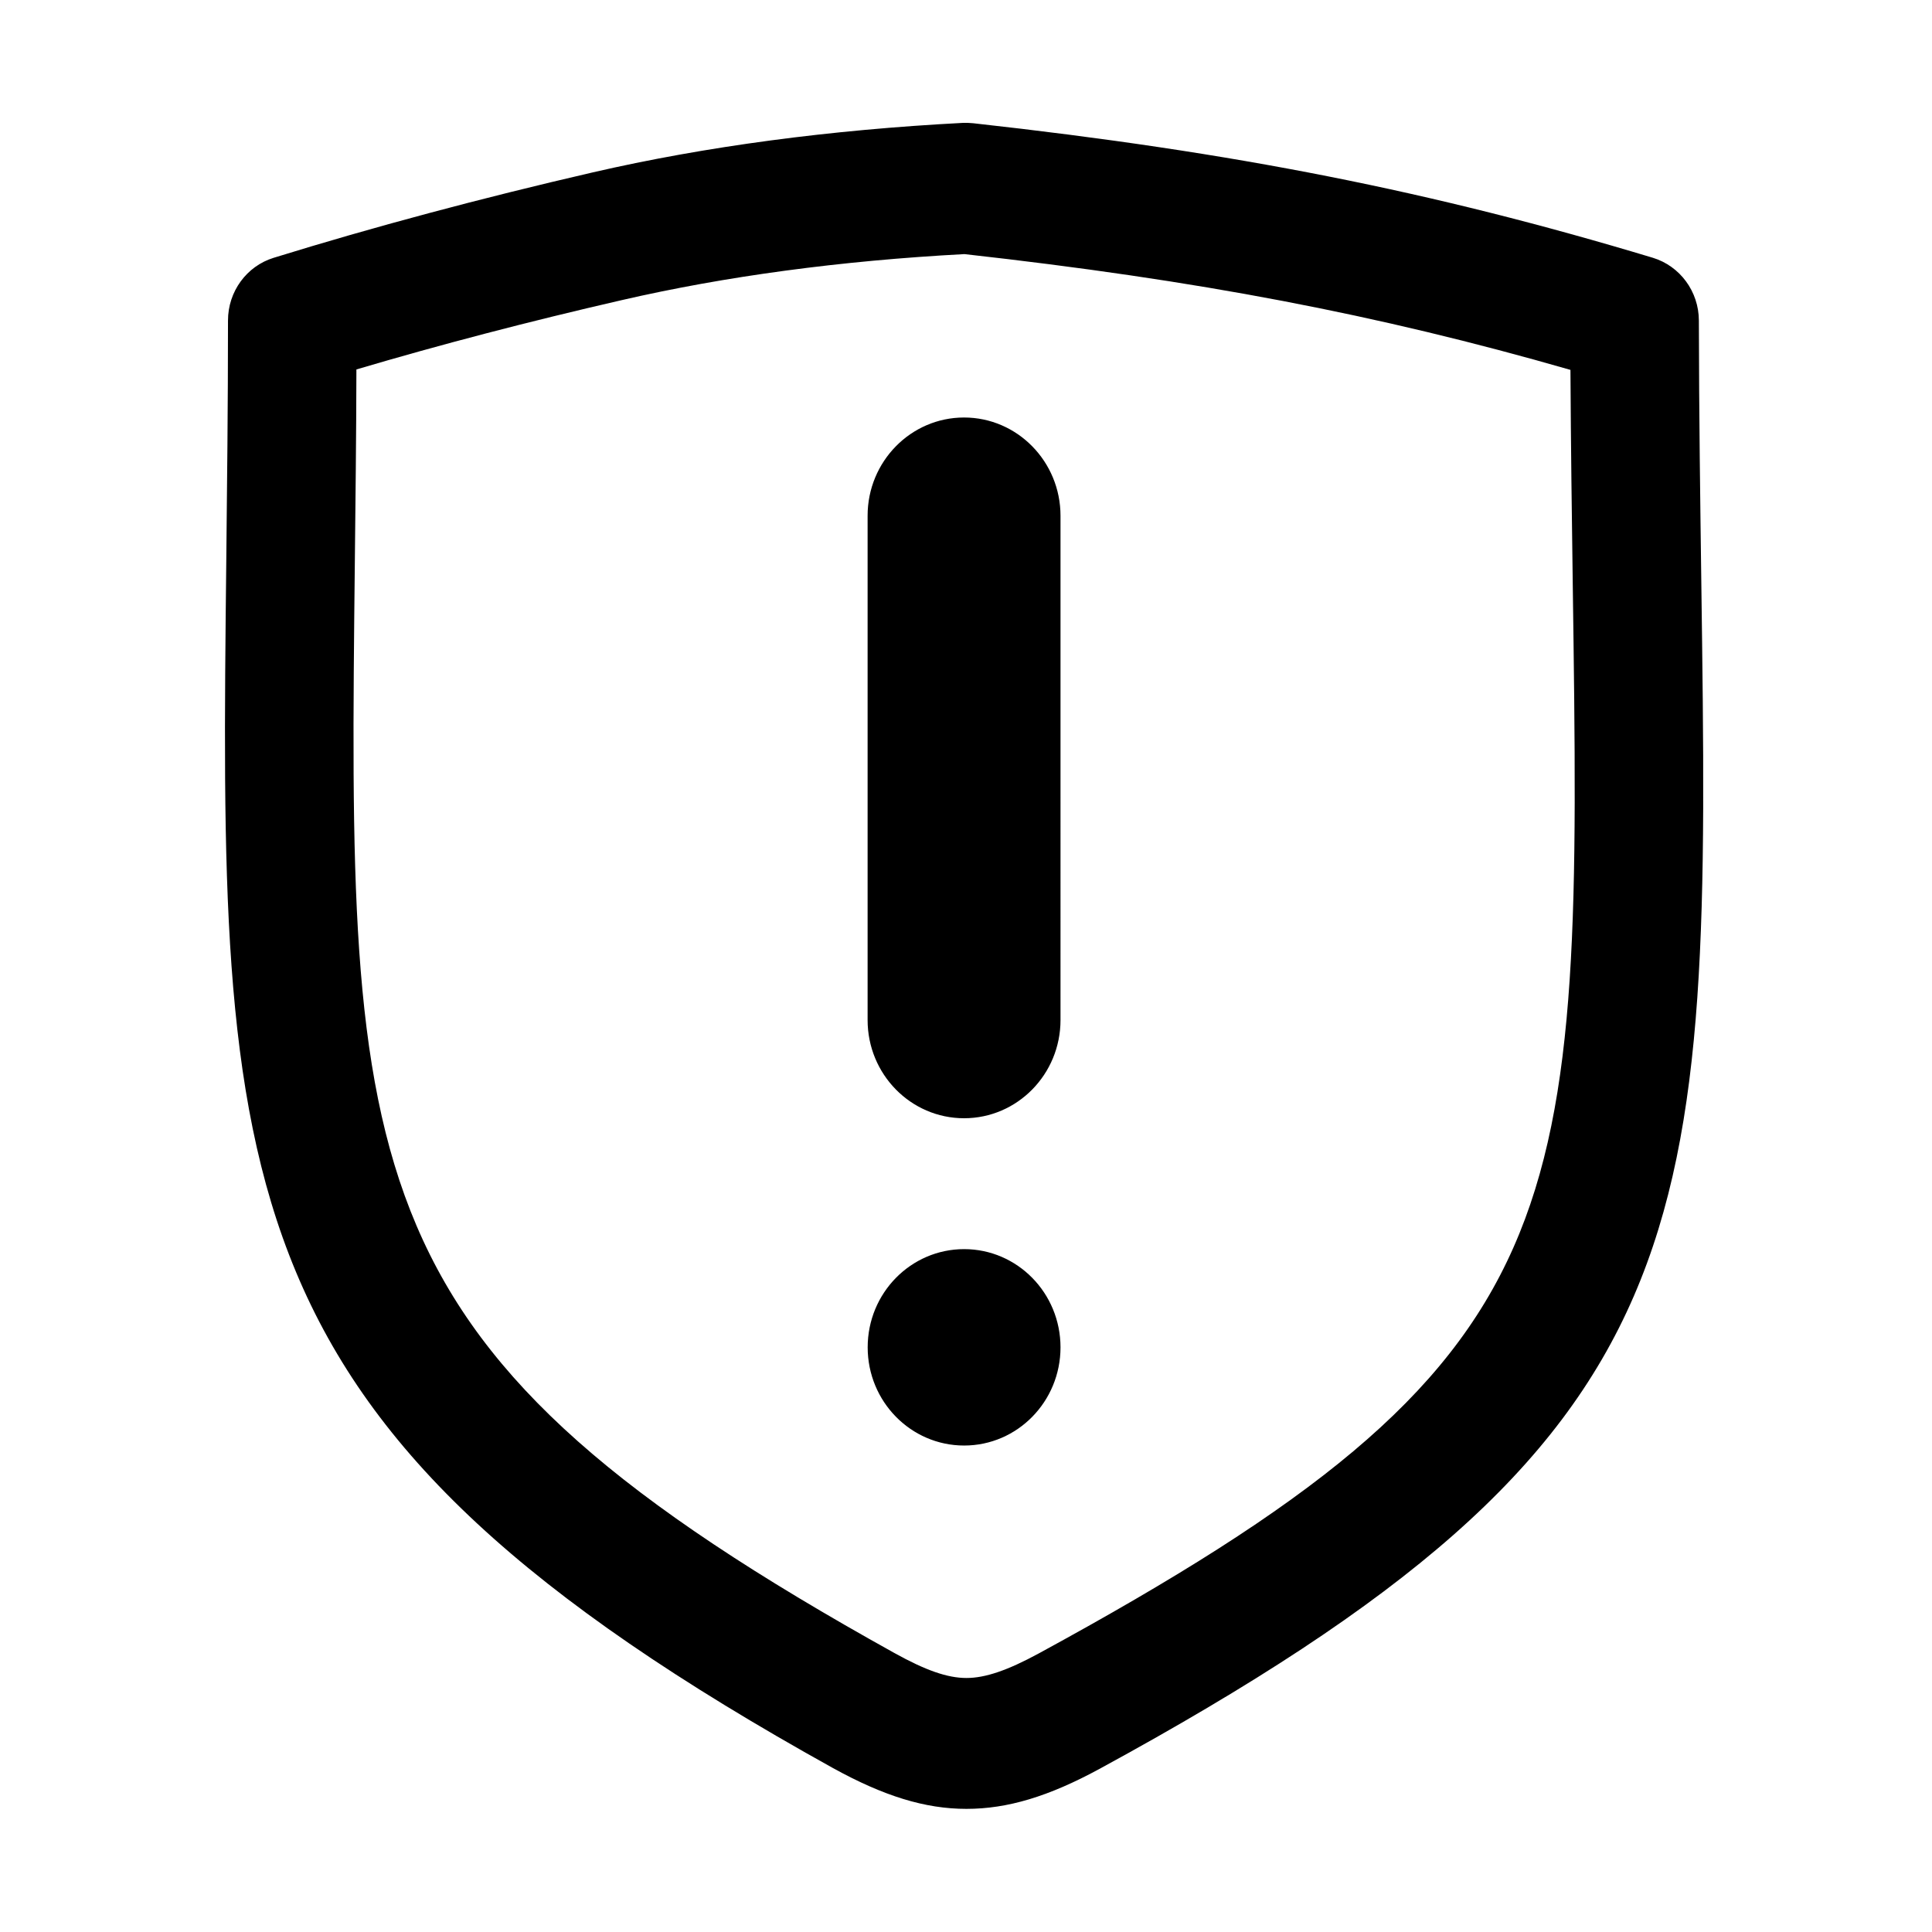 <?xml version="1.0" standalone="no"?><!DOCTYPE svg PUBLIC "-//W3C//DTD SVG 1.1//EN" "http://www.w3.org/Graphics/SVG/1.1/DTD/svg11.dtd"><svg t="1526464299329" class="icon" style="" viewBox="0 0 1024 1024" version="1.1" xmlns="http://www.w3.org/2000/svg" p-id="2453" data-spm-anchor-id="a313x.7781069.0.i2" xmlns:xlink="http://www.w3.org/1999/xlink" width="25" height="25"><defs><style type="text/css"></style></defs><path d="M511.009 662.063c-28.226 0-51.121 23.271-51.121 52.053 0 28.742 22.895 52.046 51.121 52.046 28.26 0 51.081-23.345 51.081-52.046C562.09 685.334 539.195 662.063 511.009 662.063L511.009 662.063zM510.969 221.287c-28.218 0-51.12 23.346-51.12 52.054l0 267.297c0 28.749 22.903 52.053 51.12 52.053 28.261 0 51.121-23.343 51.121-52.053L562.09 273.379C562.09 244.598 539.156 221.287 510.969 221.287L510.969 221.287zM901.738 309.081c-0.56-42.332-1.229-88.54-1.303-139.211-0.04-15.345-9.976-28.856-24.425-33.254C759.058 101.358 654.691 80.696 515.809 65.316c-1.782-0.187-3.573-0.222-5.397-0.187-70.523 3.687-136.495 12.475-196.11 26.213-59.722 13.779-116.724 29.044-169.3 45.316-14.334 4.431-24.162 17.908-24.162 33.214 0 45.684-0.489 87.681-0.899 126.626-3.646 334.207-5.022 459.319 321.403 640.533 27.107 14.965 48.963 21.708 70.893 21.708 21.742 0 43.491-6.517 70.451-21.153C907.883 760.617 906.471 655.914 901.738 309.081L901.738 309.081zM550.585 876.342c-16.492 8.971-28.373 13.027-38.311 13.027-10.09 0-21.56-3.984-38.313-13.289-290.422-161.222-289.458-249.693-285.884-578.759 0.337-31.724 0.751-65.46 0.825-101.504 44.229-13.1 91.368-25.429 140.477-36.707 55.035-12.697 116.208-20.932 181.778-24.431 123.468 13.778 218.744 31.873 321.214 61.367 0.223 40.916 0.745 78.783 1.227 114.008C838.293 648.843 839.223 719.285 550.585 876.342L550.585 876.342zM550.585 876.342" p-id="2454" data-spm-anchor-id="a313x.7781069.0.i4" class=""></path></svg>